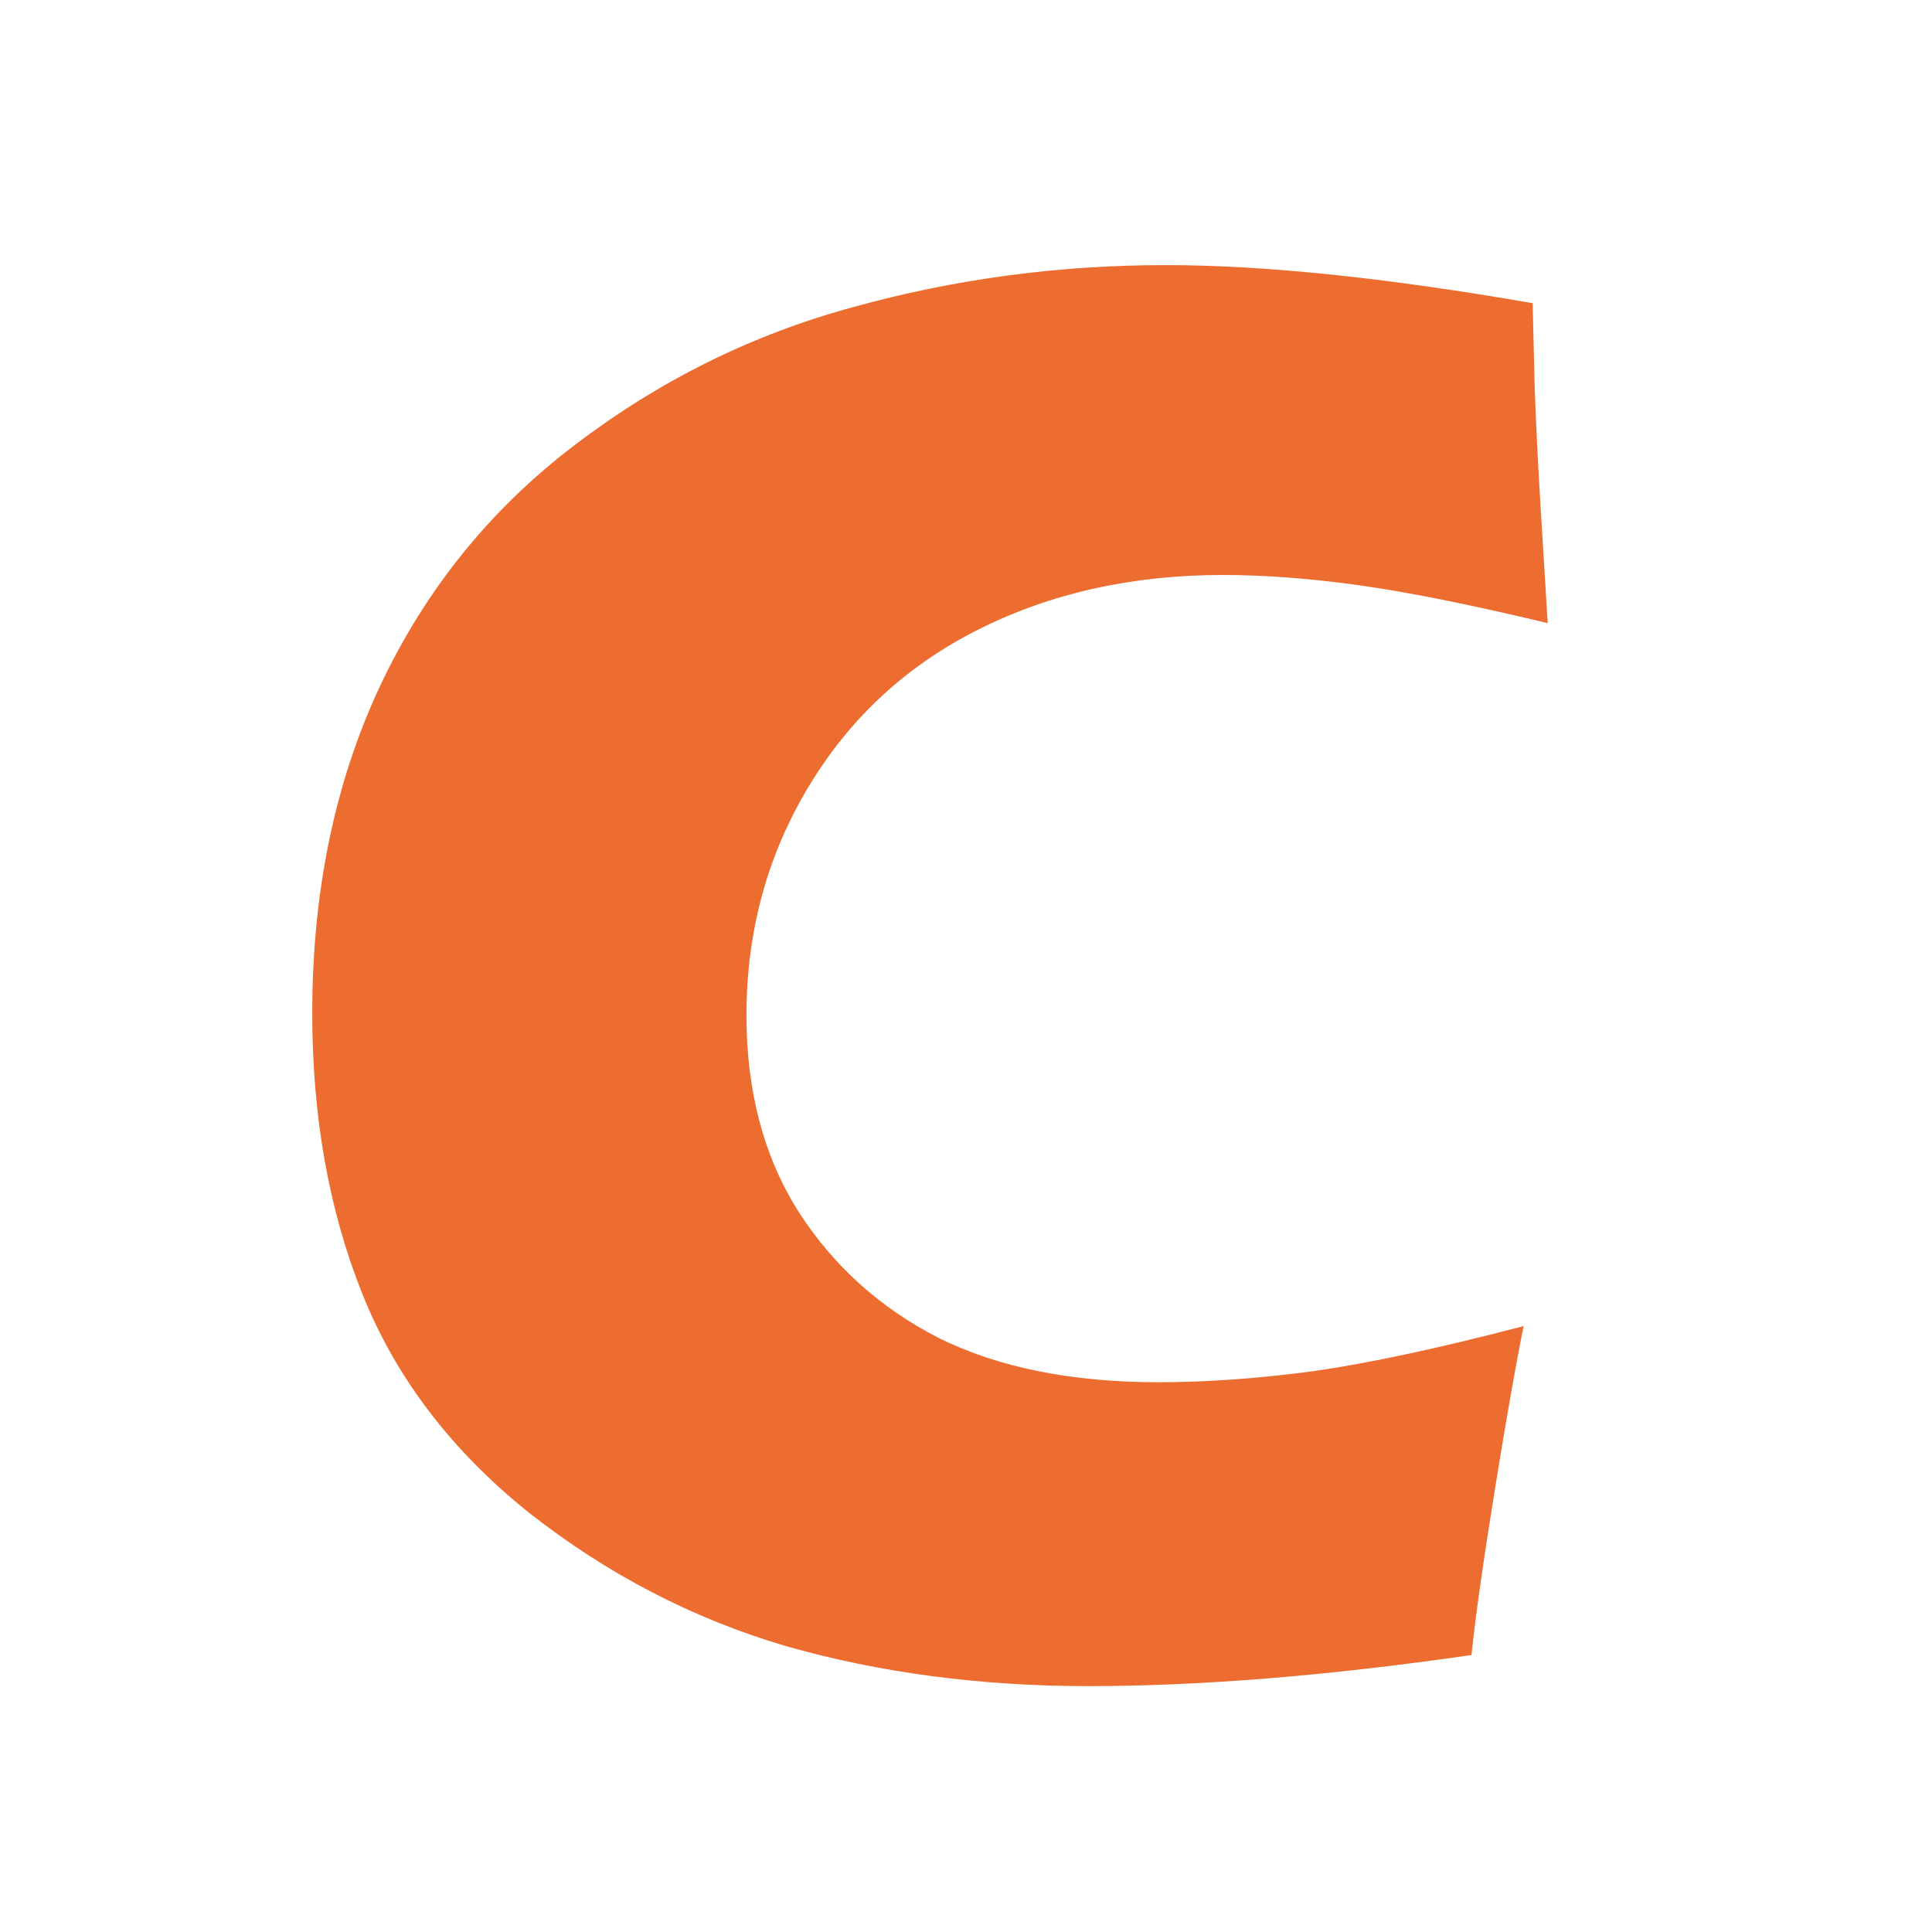 <?xml version="1.0" encoding="UTF-8" standalone="no"?>
<svg
   xmlns:dc="http://purl.org/dc/elements/1.1/"
   xmlns:cc="http://creativecommons.org/ns#"
   xmlns:rdf="http://www.w3.org/1999/02/22-rdf-syntax-ns#"
   xmlns:svg="http://www.w3.org/2000/svg"
   xmlns="http://www.w3.org/2000/svg"
   xml:space="preserve"
   id="レイヤー_1"
   viewBox="0 0 128 128"
   height="100%"
   width="100%"
   version="1.1"><defs
     id="defs15" /><g
     id="text3334"
     style="font-style:normal;font-variant:normal;font-weight:normal;font-stretch:normal;font-size:136.066px;line-height:125%;font-family:'Eras Bold ITC';-inkscape-font-specification:'Eras Bold ITC';letter-spacing:0px;word-spacing:0px;fill:#ed6c30;fill-opacity:1;stroke:none;stroke-width:1px;stroke-linecap:butt;stroke-linejoin:miter;stroke-opacity:1"><path
       id="path3346"
       style=""
       d="m 100.945,87.858 q -0.797,3.92 -1.927,10.962 -1.129,6.976 -1.528,10.829 -14.218,2.06 -25.38,2.06 -10.763,0 -20.064,-2.658 -9.235,-2.724 -17.008,-8.836 -7.707,-6.179 -11.029,-14.484 -3.322,-8.305 -3.322,-18.603 0,-12.025 4.451,-21.593 4.518,-9.634 12.889,-16.012 8.438,-6.445 18.47,-9.169 10.032,-2.79 20.729,-2.79 9.833,0 24.317,2.525 l 0.133,5.581 q 0.133,3.654 0.399,8.039 l 0.465,7.574 q -7.773,-1.86 -12.623,-2.525 -4.784,-0.664 -8.903,-0.664 -8.969,0 -16.145,3.588 -7.175,3.588 -11.295,10.431 -4.119,6.843 -4.119,15.148 0,7.574 3.455,13.022 3.455,5.382 9.301,8.371 5.913,2.923 14.55,2.923 4.717,0 10.232,-0.731 5.581,-0.797 13.952,-2.99 z" /></g></svg>